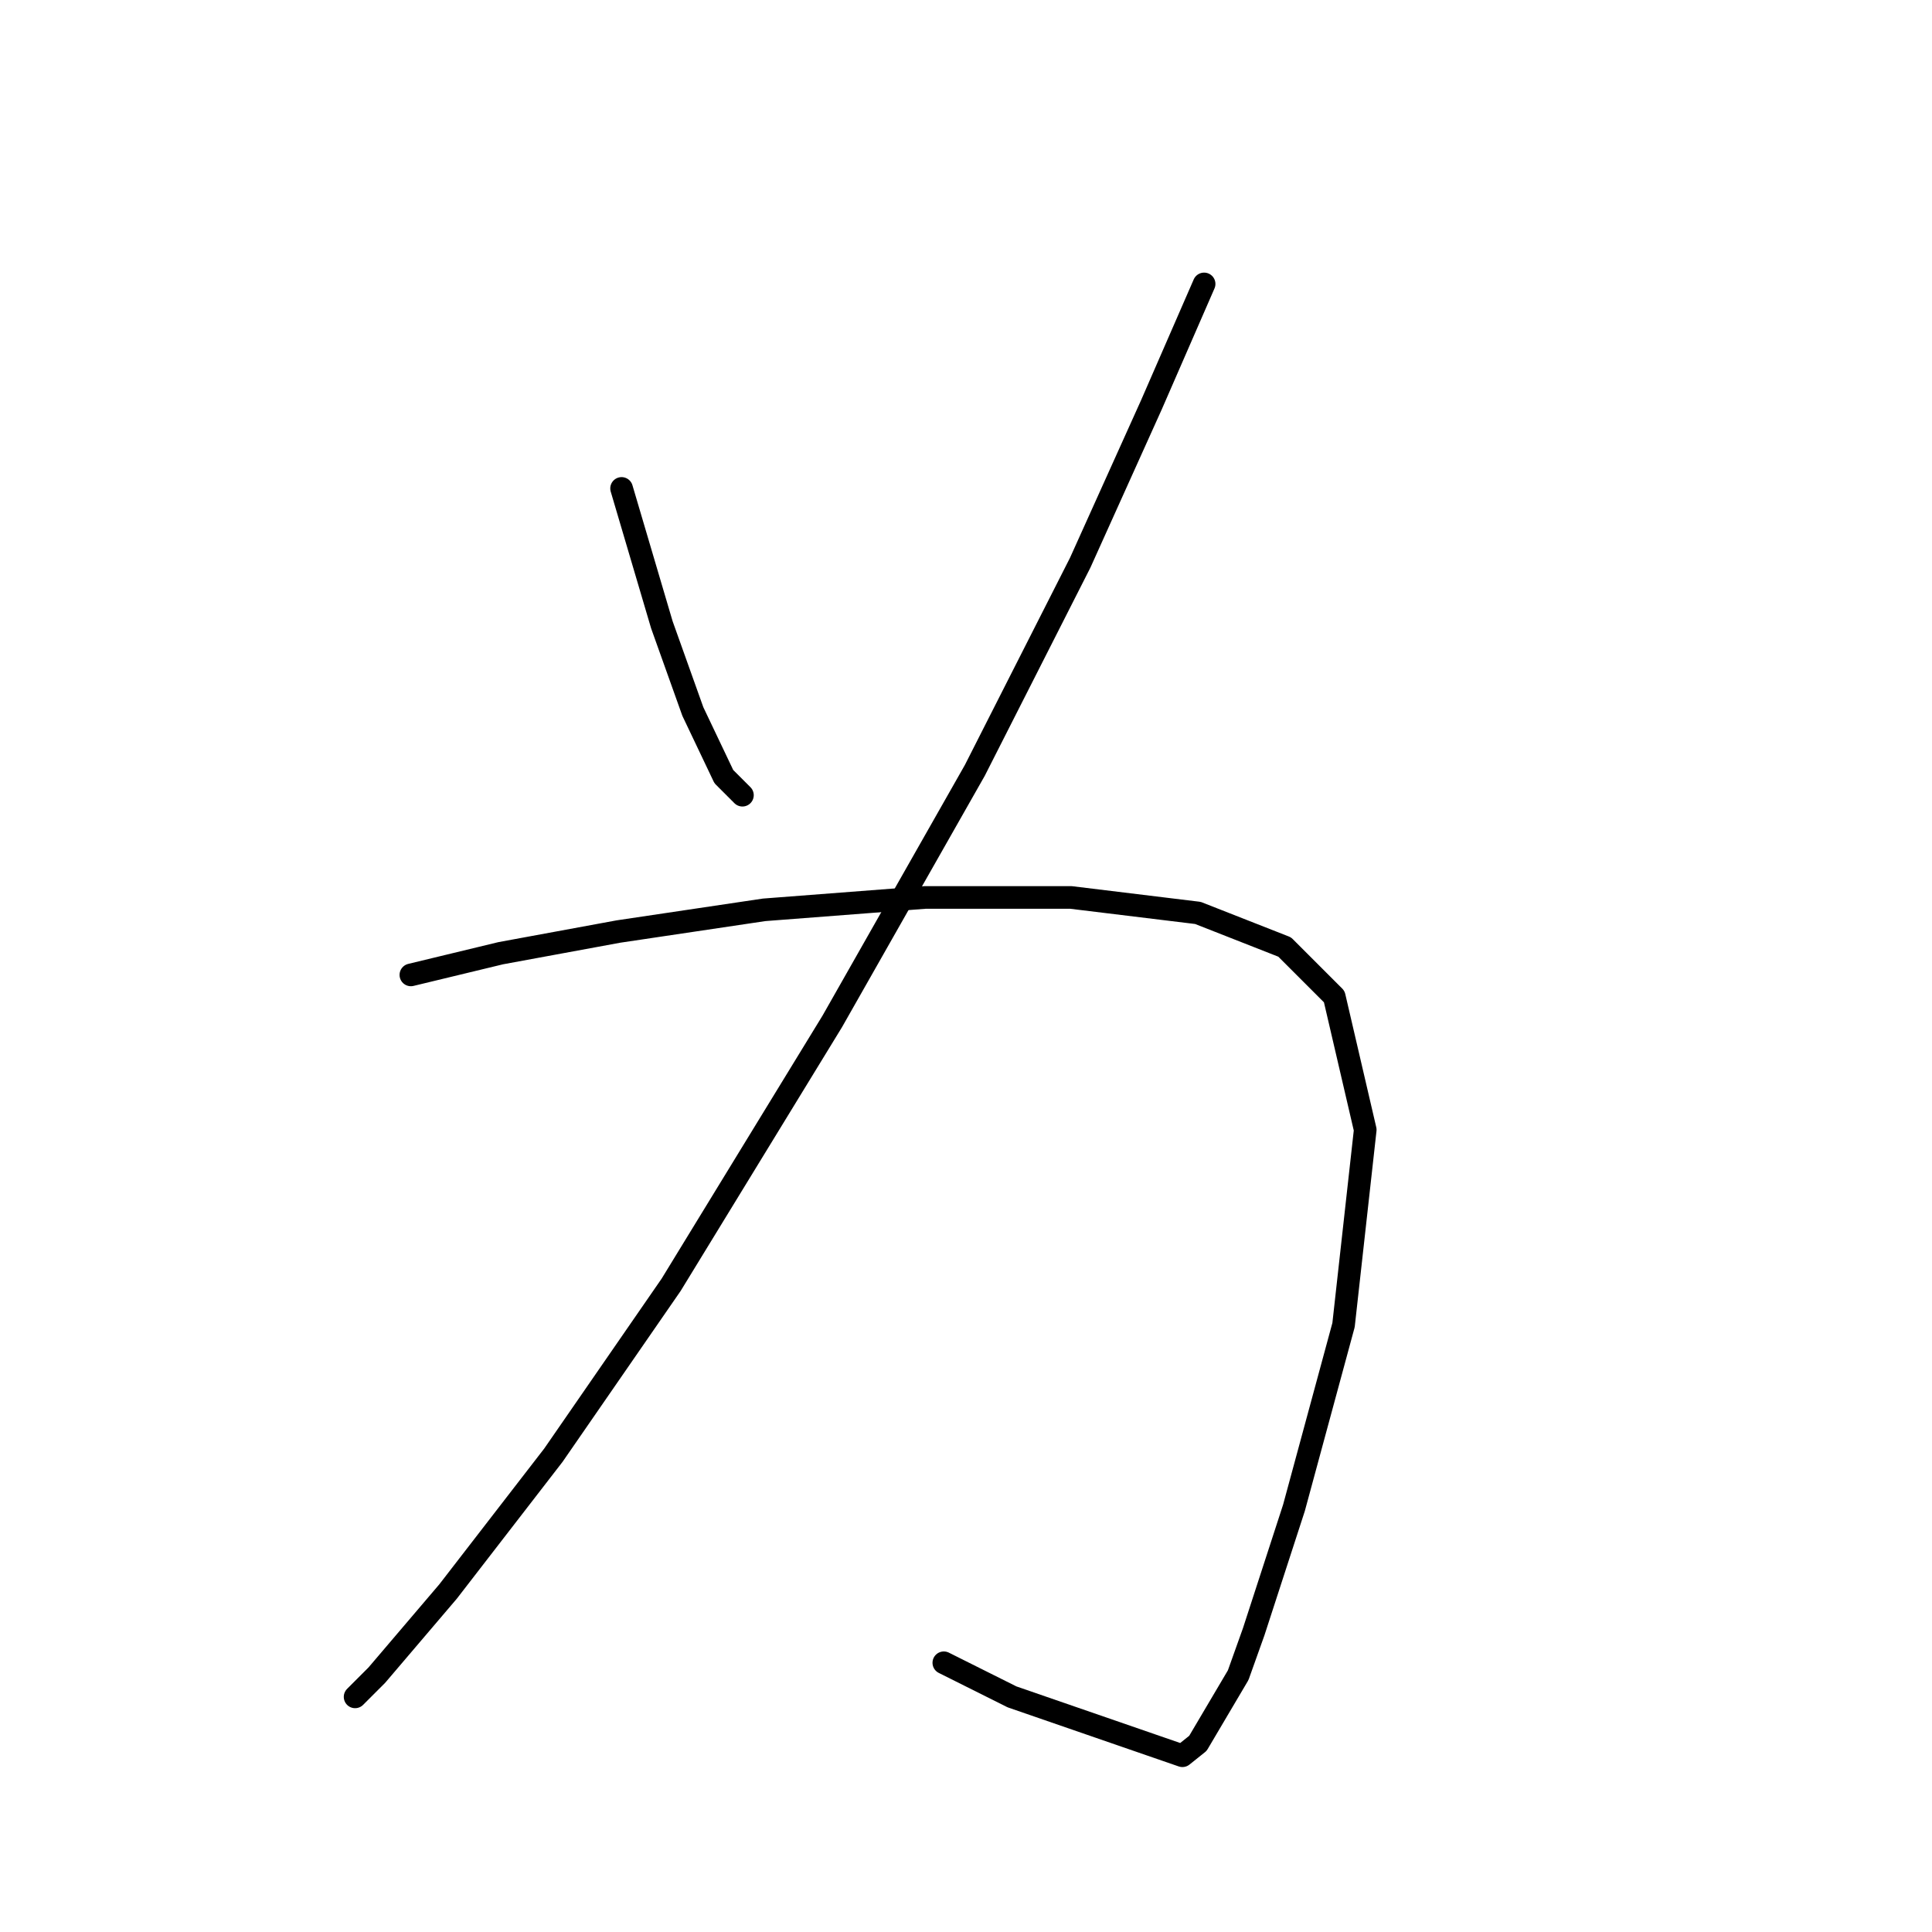 <?xml version="1.0" standalone="no"?>
    <svg width="256" height="256" xmlns="http://www.w3.org/2000/svg" version="1.1">
    <polyline stroke="black" stroke-width="3" stroke-linecap="round" fill="transparent" stroke-linejoin="round" points="82.363 64.72 87.7 82.785 91.806 94.281 95.911 102.903 98.375 105.367 98.375 105.367 " />
        <polyline stroke="black" stroke-width="3" stroke-linecap="round" fill="transparent" stroke-linejoin="round" points="159.55 37.622 152.57 53.635 143.127 74.574 129.168 102.082 110.281 135.338 88.932 170.237 73.33 192.818 59.371 210.883 49.927 221.969 47.053 224.843 47.053 224.843 " />
        <polyline stroke="black" stroke-width="3" stroke-linecap="round" fill="transparent" stroke-linejoin="round" points="54.444 129.18 66.35 126.306 81.952 123.432 101.249 120.558 122.599 118.916 141.895 118.916 158.729 120.968 170.225 125.485 176.794 132.054 180.9 149.708 178.026 175.574 171.456 199.798 166.119 216.221 164.066 221.969 158.729 231.001 156.676 232.644 134.095 224.843 125.062 220.327 125.062 220.327 " />
        </svg>